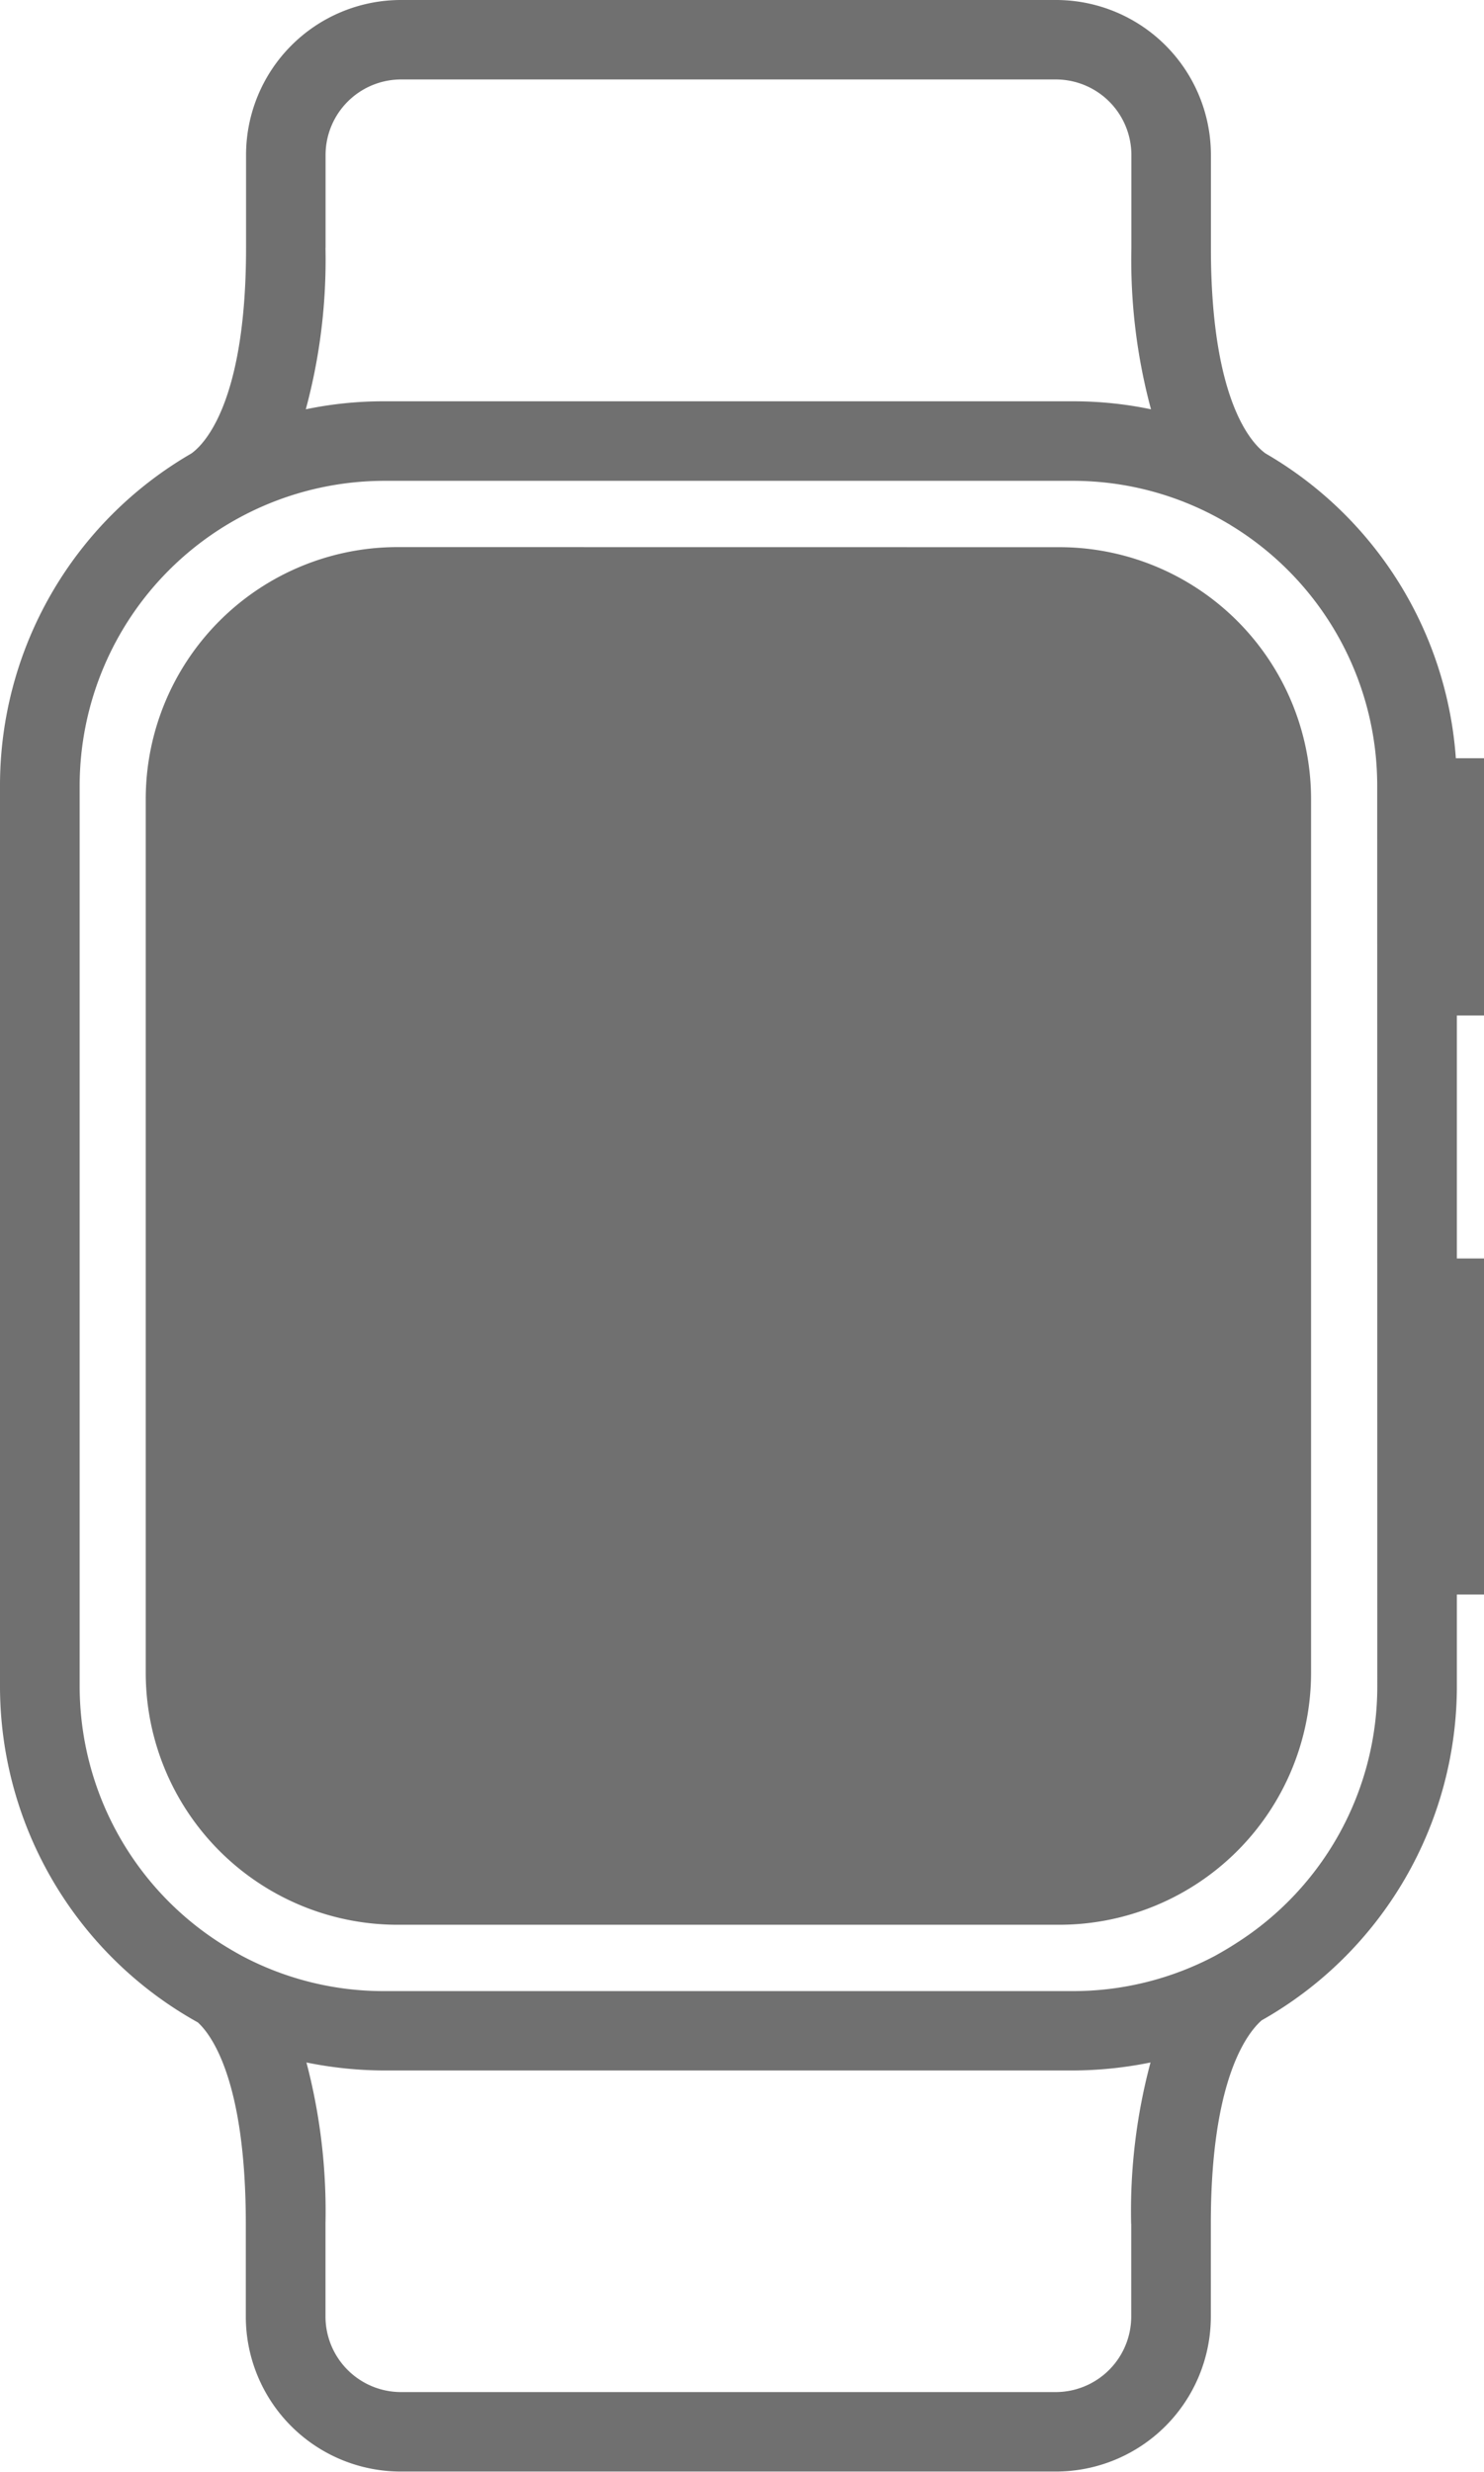 <svg id="Apple_Watch" data-name="Apple Watch" xmlns="http://www.w3.org/2000/svg" width="18.552" height="30.892" viewBox="0 0 18.552 30.892">
  <path id="icon" d="M74.052,340.041v-3.215H73.7a4.792,4.792,0,0,0-2.377-3.808c-.122-.086-.685-.566-.685-2.569v-1.162A1.937,1.937,0,0,0,68.7,327.35H60.513a1.937,1.937,0,0,0-1.937,1.937v1.162c0,2-.563,2.483-.685,2.569a4.792,4.792,0,0,0-2.391,4.149v11.257a4.806,4.806,0,0,0,2.473,4.2c.175.159.6.738.6,2.52V356.3a1.937,1.937,0,0,0,1.937,1.937H68.7a1.937,1.937,0,0,0,1.937-1.937v-1.162c0-1.8.454-2.381.636-2.54a4.8,4.8,0,0,0,2.44-4.179v-1.142h.341v-4.2h-.341v-3.036Zm-14.482-9.592v-1.162a.945.945,0,0,1,.944-.944H68.7a.945.945,0,0,1,.944.944v1.162a7.161,7.161,0,0,0,.245,2.016,4.747,4.747,0,0,0-.977-.1H60.3a4.747,4.747,0,0,0-.977.1A7.161,7.161,0,0,0,59.569,330.449Zm10.072,24.694V356.3a.945.945,0,0,1-.944.944H60.513a.945.945,0,0,1-.944-.944v-1.162a7.316,7.316,0,0,0-.238-2.013,4.942,4.942,0,0,0,.97.1H68.91a4.951,4.951,0,0,0,.973-.1A7.171,7.171,0,0,0,69.641,355.143Zm3.076-6.718a3.8,3.8,0,0,1-1.768,3.212c-.086.056-.172.106-.262.156a3.791,3.791,0,0,1-1.778.44H60.3a3.777,3.777,0,0,1-1.775-.44q-.119-.065-.238-.139h0a3.81,3.81,0,0,1-1.791-3.228V337.167a3.812,3.812,0,0,1,3.808-3.808H68.91a3.789,3.789,0,0,1,1.94.533.287.287,0,0,1,.033.02,3.808,3.808,0,0,1,1.834,3.255ZM60.467,334.187a3.149,3.149,0,0,0-3.145,3.145v10.926a3.149,3.149,0,0,0,3.145,3.146h8.278a3.149,3.149,0,0,0,3.145-3.146V337.333a3.149,3.149,0,0,0-3.145-3.145Z" transform="translate(-55.5 -327.35)" fill="#707070"/>
</svg>
